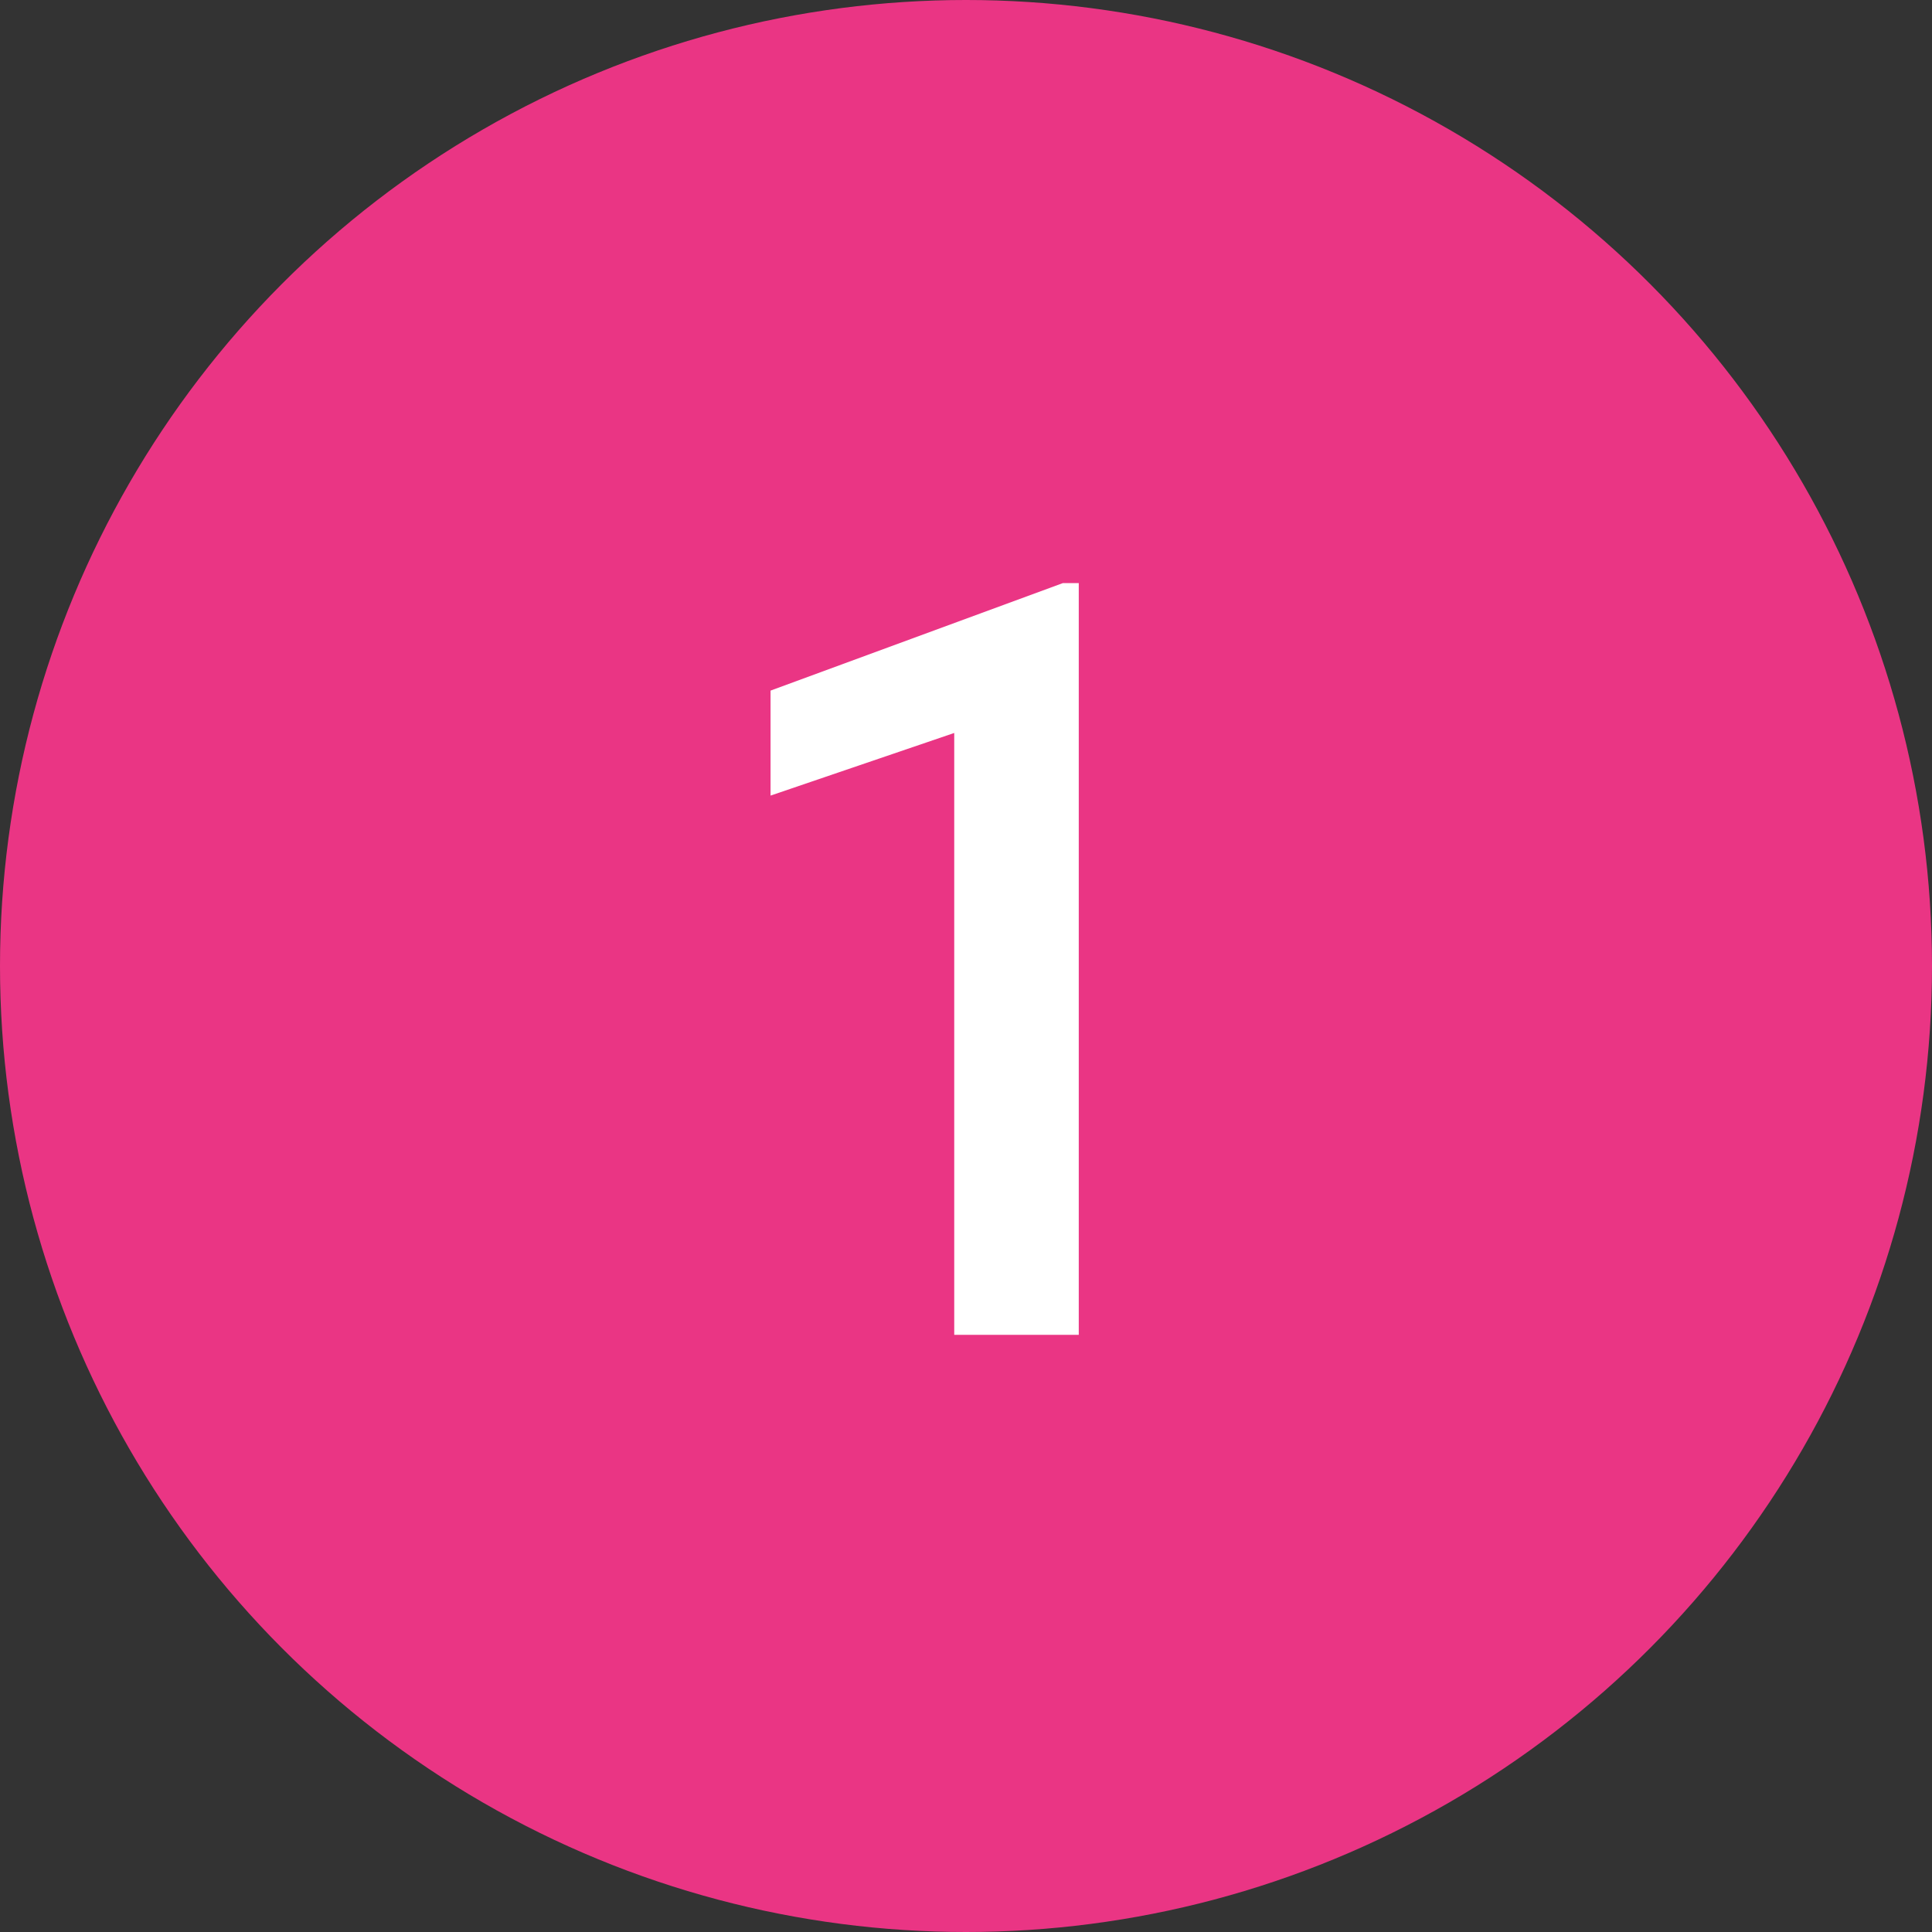 <svg xmlns="http://www.w3.org/2000/svg" width="55" height="55" viewBox="0 0 55 55">
  <rect x="0" y="0" width="55" height="55" fill="#333333" stroke="none"/>
  <g id="Grupo_874358" data-name="Grupo 874358" transform="translate(-353 -3812)">
    <circle id="Elipse_4846" data-name="Elipse 4846" cx="27.5" cy="27.5" r="27.5" transform="translate(353 3812)" fill="#ea3584"/>
    <path id="Trazado_596936" data-name="Trazado 596936" d="M2.71,0H-.835V-17.134l-5.229,1.783V-18.34L2.256-21.4H2.71Z" transform="translate(381 3850)" fill="#fff"/>
  </g>
</svg>
